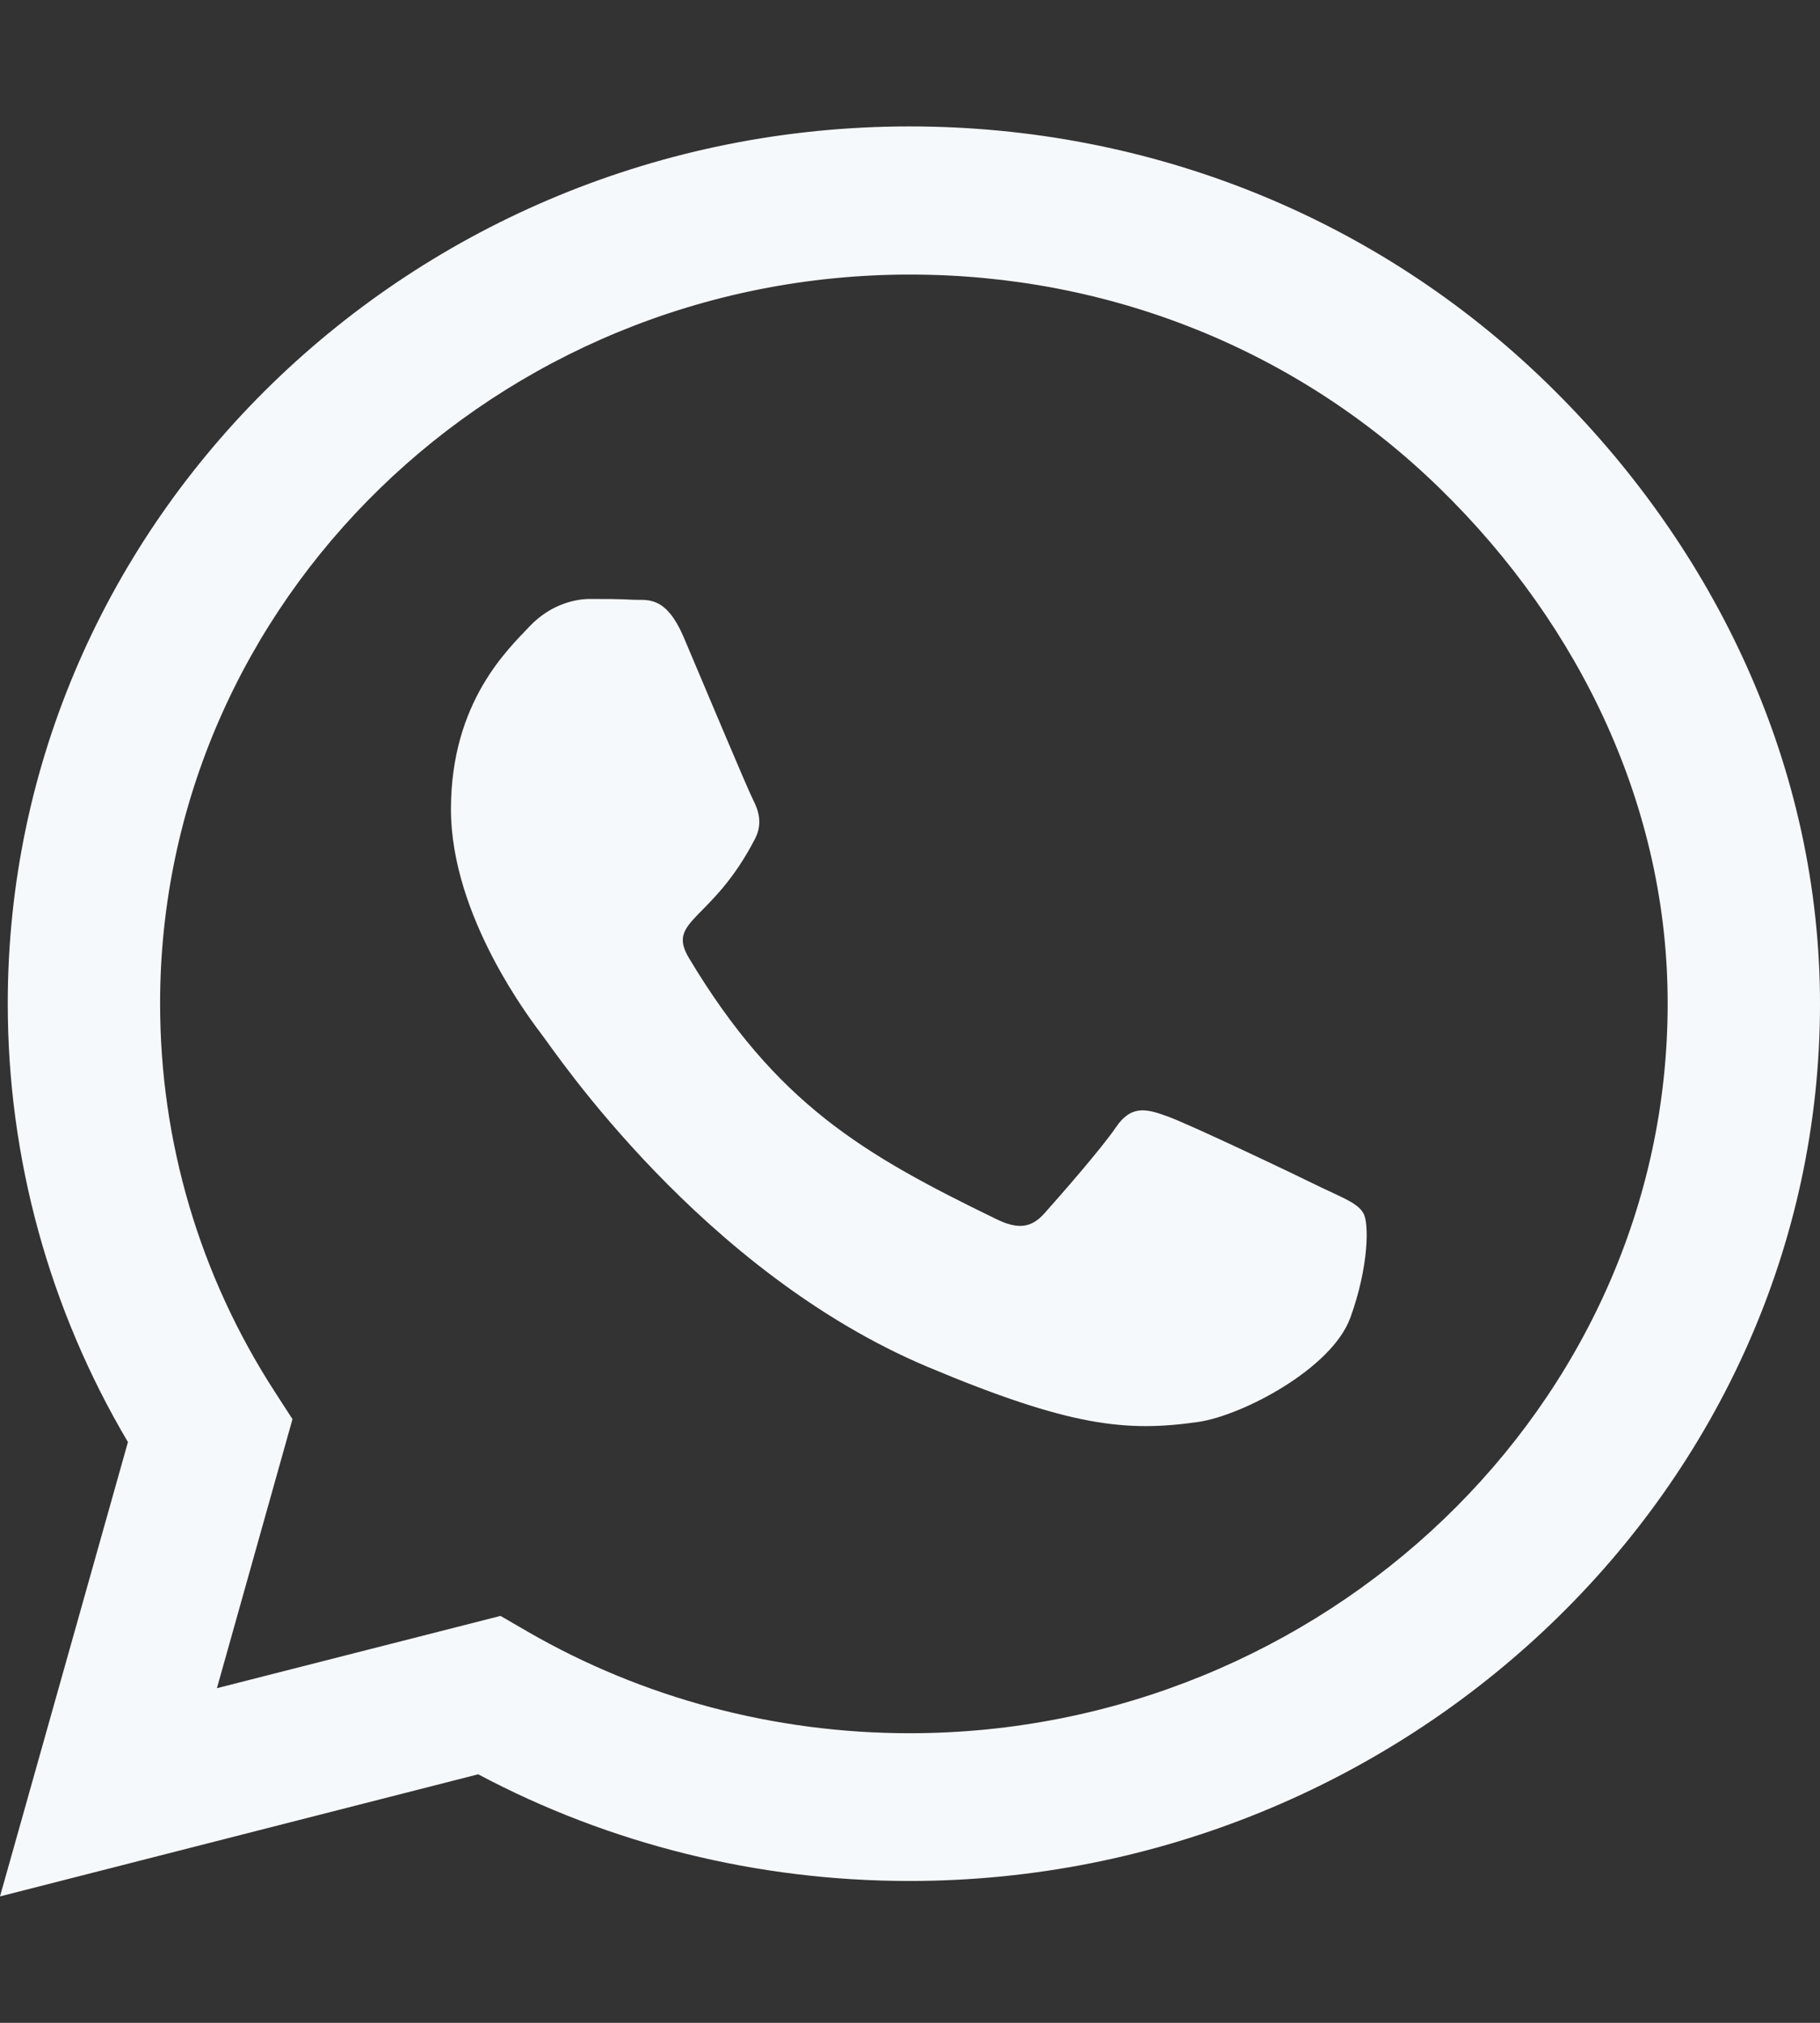 <svg width="27" height="30" viewBox="0 0 27 30" fill="none" xmlns="http://www.w3.org/2000/svg">
<rect x="0" y="0" width="27" height="30" fill="#333333" stroke="none"/>
<path d="M22.956 5.689C20.431 3.229 17.068 1.875 13.494 1.875C6.117 1.875 0.115 7.711 0.115 14.883C0.115 17.174 0.729 19.412 1.898 21.387L0 28.125L7.094 26.314C9.046 27.352 11.246 27.896 13.488 27.896H13.494C20.865 27.896 27 22.061 27 14.889C27 11.414 25.481 8.15 22.956 5.689ZM13.494 25.705C11.493 25.705 9.534 25.184 7.829 24.199L7.425 23.965L3.218 25.037L4.339 21.047L4.074 20.637C2.959 18.914 2.375 16.928 2.375 14.883C2.375 8.924 7.365 4.072 13.5 4.072C16.471 4.072 19.262 5.197 21.359 7.242C23.456 9.287 24.746 12 24.74 14.889C24.74 20.854 19.623 25.705 13.494 25.705ZM19.593 17.607C19.262 17.443 17.616 16.658 17.309 16.553C17.002 16.441 16.779 16.389 16.556 16.717C16.333 17.045 15.694 17.771 15.495 17.994C15.302 18.211 15.103 18.24 14.772 18.076C12.807 17.121 11.517 16.371 10.221 14.209C9.878 13.635 10.565 13.676 11.204 12.434C11.312 12.217 11.258 12.029 11.174 11.865C11.089 11.701 10.42 10.102 10.143 9.451C9.872 8.818 9.595 8.906 9.39 8.895C9.197 8.883 8.974 8.883 8.751 8.883C8.528 8.883 8.166 8.965 7.859 9.287C7.552 9.615 6.69 10.4 6.69 12C6.69 13.6 7.889 15.146 8.052 15.363C8.221 15.58 10.408 18.861 13.765 20.273C15.887 21.164 16.718 21.24 17.779 21.088C18.424 20.994 19.756 20.303 20.033 19.541C20.31 18.779 20.31 18.129 20.226 17.994C20.148 17.848 19.925 17.766 19.593 17.607Z" fill="#F6F9FC"/>
</svg>
